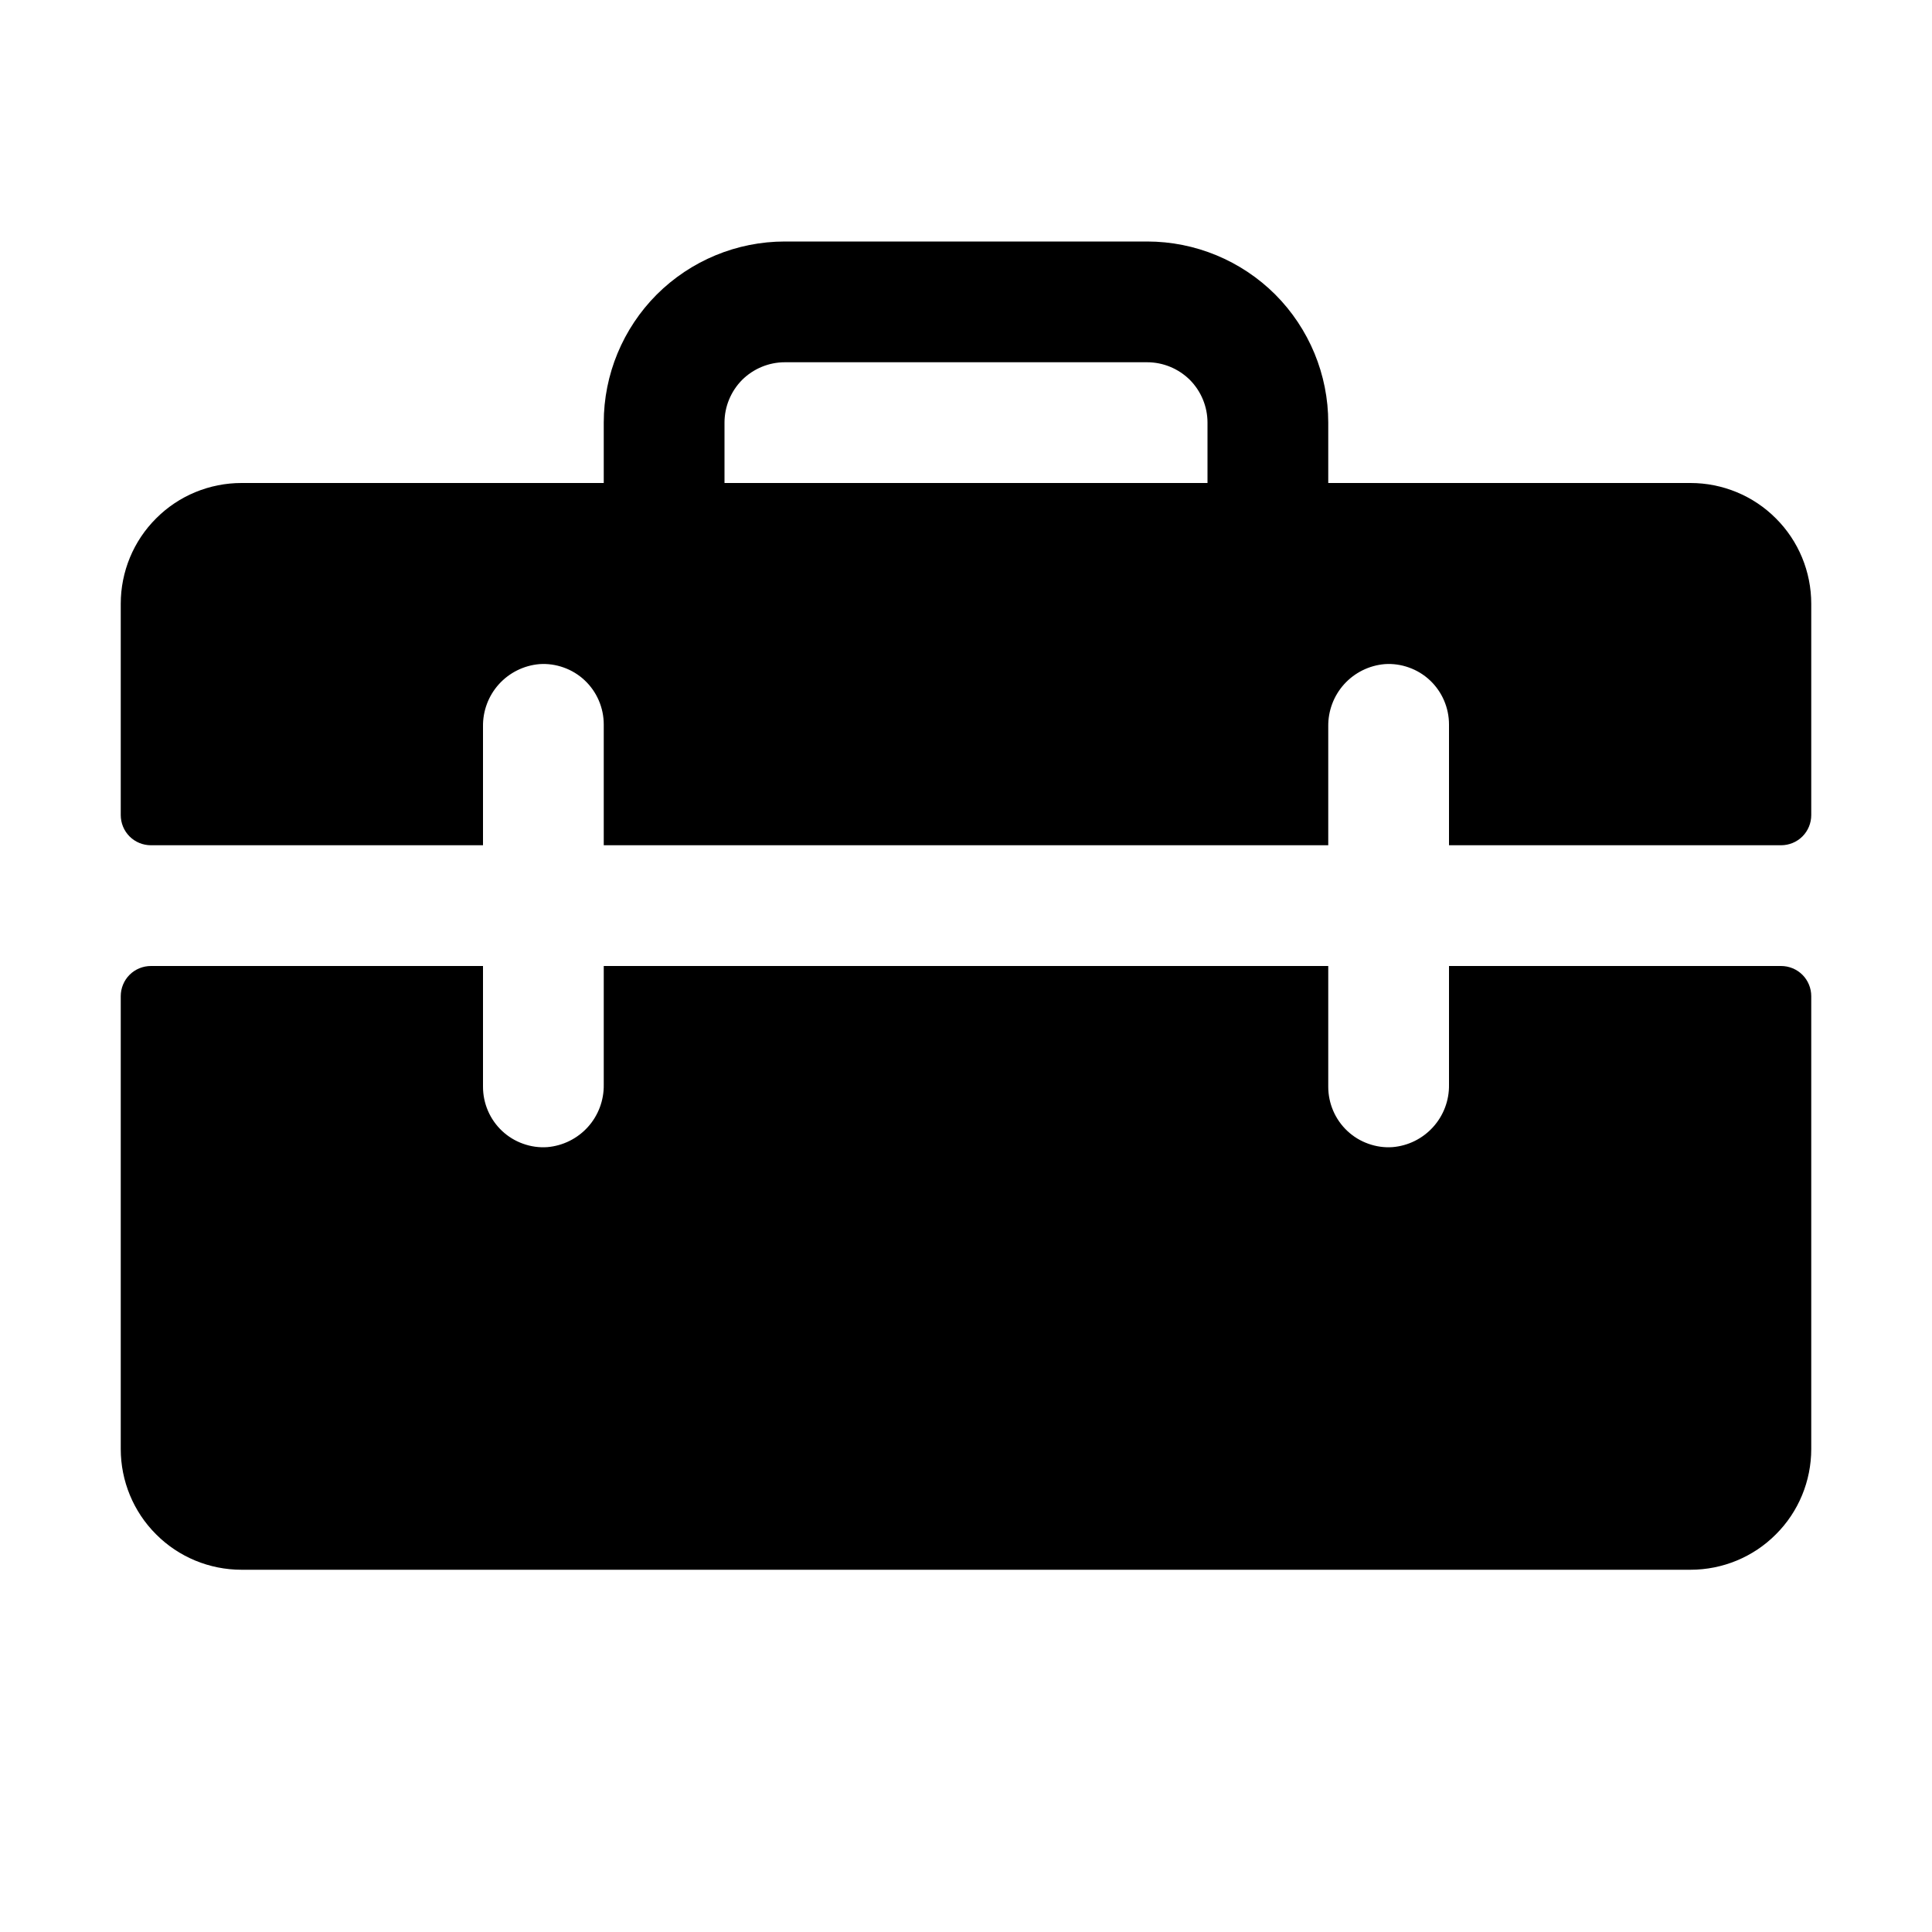<svg width="16" height="16" viewBox="0 0 16 16" fill="none" xmlns="http://www.w3.org/2000/svg">
<g clip-path="url(#clip0_5_246)">
<path d="M14 4H11V3.5C11 3.102 10.842 2.721 10.561 2.439C10.279 2.158 9.898 2 9.5 2H6.5C6.102 2 5.721 2.158 5.439 2.439C5.158 2.721 5 3.102 5 3.5V4H2C1.735 4 1.48 4.105 1.293 4.293C1.105 4.48 1 4.735 1 5V6.75C1 6.816 1.026 6.88 1.073 6.927C1.12 6.974 1.184 7 1.25 7H4V6.017C3.998 5.888 4.045 5.762 4.132 5.666C4.218 5.571 4.338 5.511 4.467 5.5C4.535 5.495 4.604 5.505 4.668 5.528C4.733 5.551 4.792 5.587 4.842 5.634C4.892 5.681 4.932 5.738 4.959 5.801C4.986 5.864 5 5.931 5 6V7H11V6.017C10.998 5.888 11.045 5.762 11.132 5.666C11.218 5.571 11.338 5.511 11.467 5.5C11.535 5.495 11.604 5.505 11.668 5.528C11.733 5.551 11.792 5.587 11.842 5.634C11.892 5.681 11.932 5.738 11.959 5.801C11.986 5.864 12 5.931 12 6V7H14.75C14.816 7 14.88 6.974 14.927 6.927C14.974 6.88 15 6.816 15 6.75V5C15 4.735 14.895 4.48 14.707 4.293C14.52 4.105 14.265 4 14 4ZM10 4H6V3.5C6 3.367 6.053 3.24 6.146 3.146C6.24 3.053 6.367 3 6.5 3H9.5C9.633 3 9.76 3.053 9.854 3.146C9.947 3.24 10 3.367 10 3.5V4ZM15 8.25V12C15 12.265 14.895 12.52 14.707 12.707C14.52 12.895 14.265 13 14 13H2C1.735 13 1.48 12.895 1.293 12.707C1.105 12.52 1 12.265 1 12V8.25C1 8.184 1.026 8.12 1.073 8.073C1.12 8.026 1.184 8 1.25 8H4V9C4 9.069 4.014 9.136 4.041 9.199C4.068 9.262 4.108 9.319 4.158 9.366C4.208 9.413 4.267 9.449 4.332 9.472C4.396 9.495 4.465 9.505 4.533 9.5C4.662 9.489 4.782 9.429 4.868 9.334C4.955 9.238 5.002 9.112 5 8.983V8H11V9C11 9.069 11.014 9.136 11.041 9.199C11.068 9.262 11.108 9.319 11.158 9.366C11.208 9.413 11.267 9.449 11.332 9.472C11.396 9.495 11.465 9.505 11.533 9.5C11.662 9.489 11.781 9.43 11.868 9.334C11.955 9.238 12.002 9.113 12 8.984V8H14.75C14.816 8 14.88 8.026 14.927 8.073C14.974 8.12 15 8.184 15 8.25Z" fill="black"/>
</g>
<defs>
<clipPath id="clip0_5_246">
<rect width="16" height="16" fill="white"/>
</clipPath>
</defs>
</svg>
